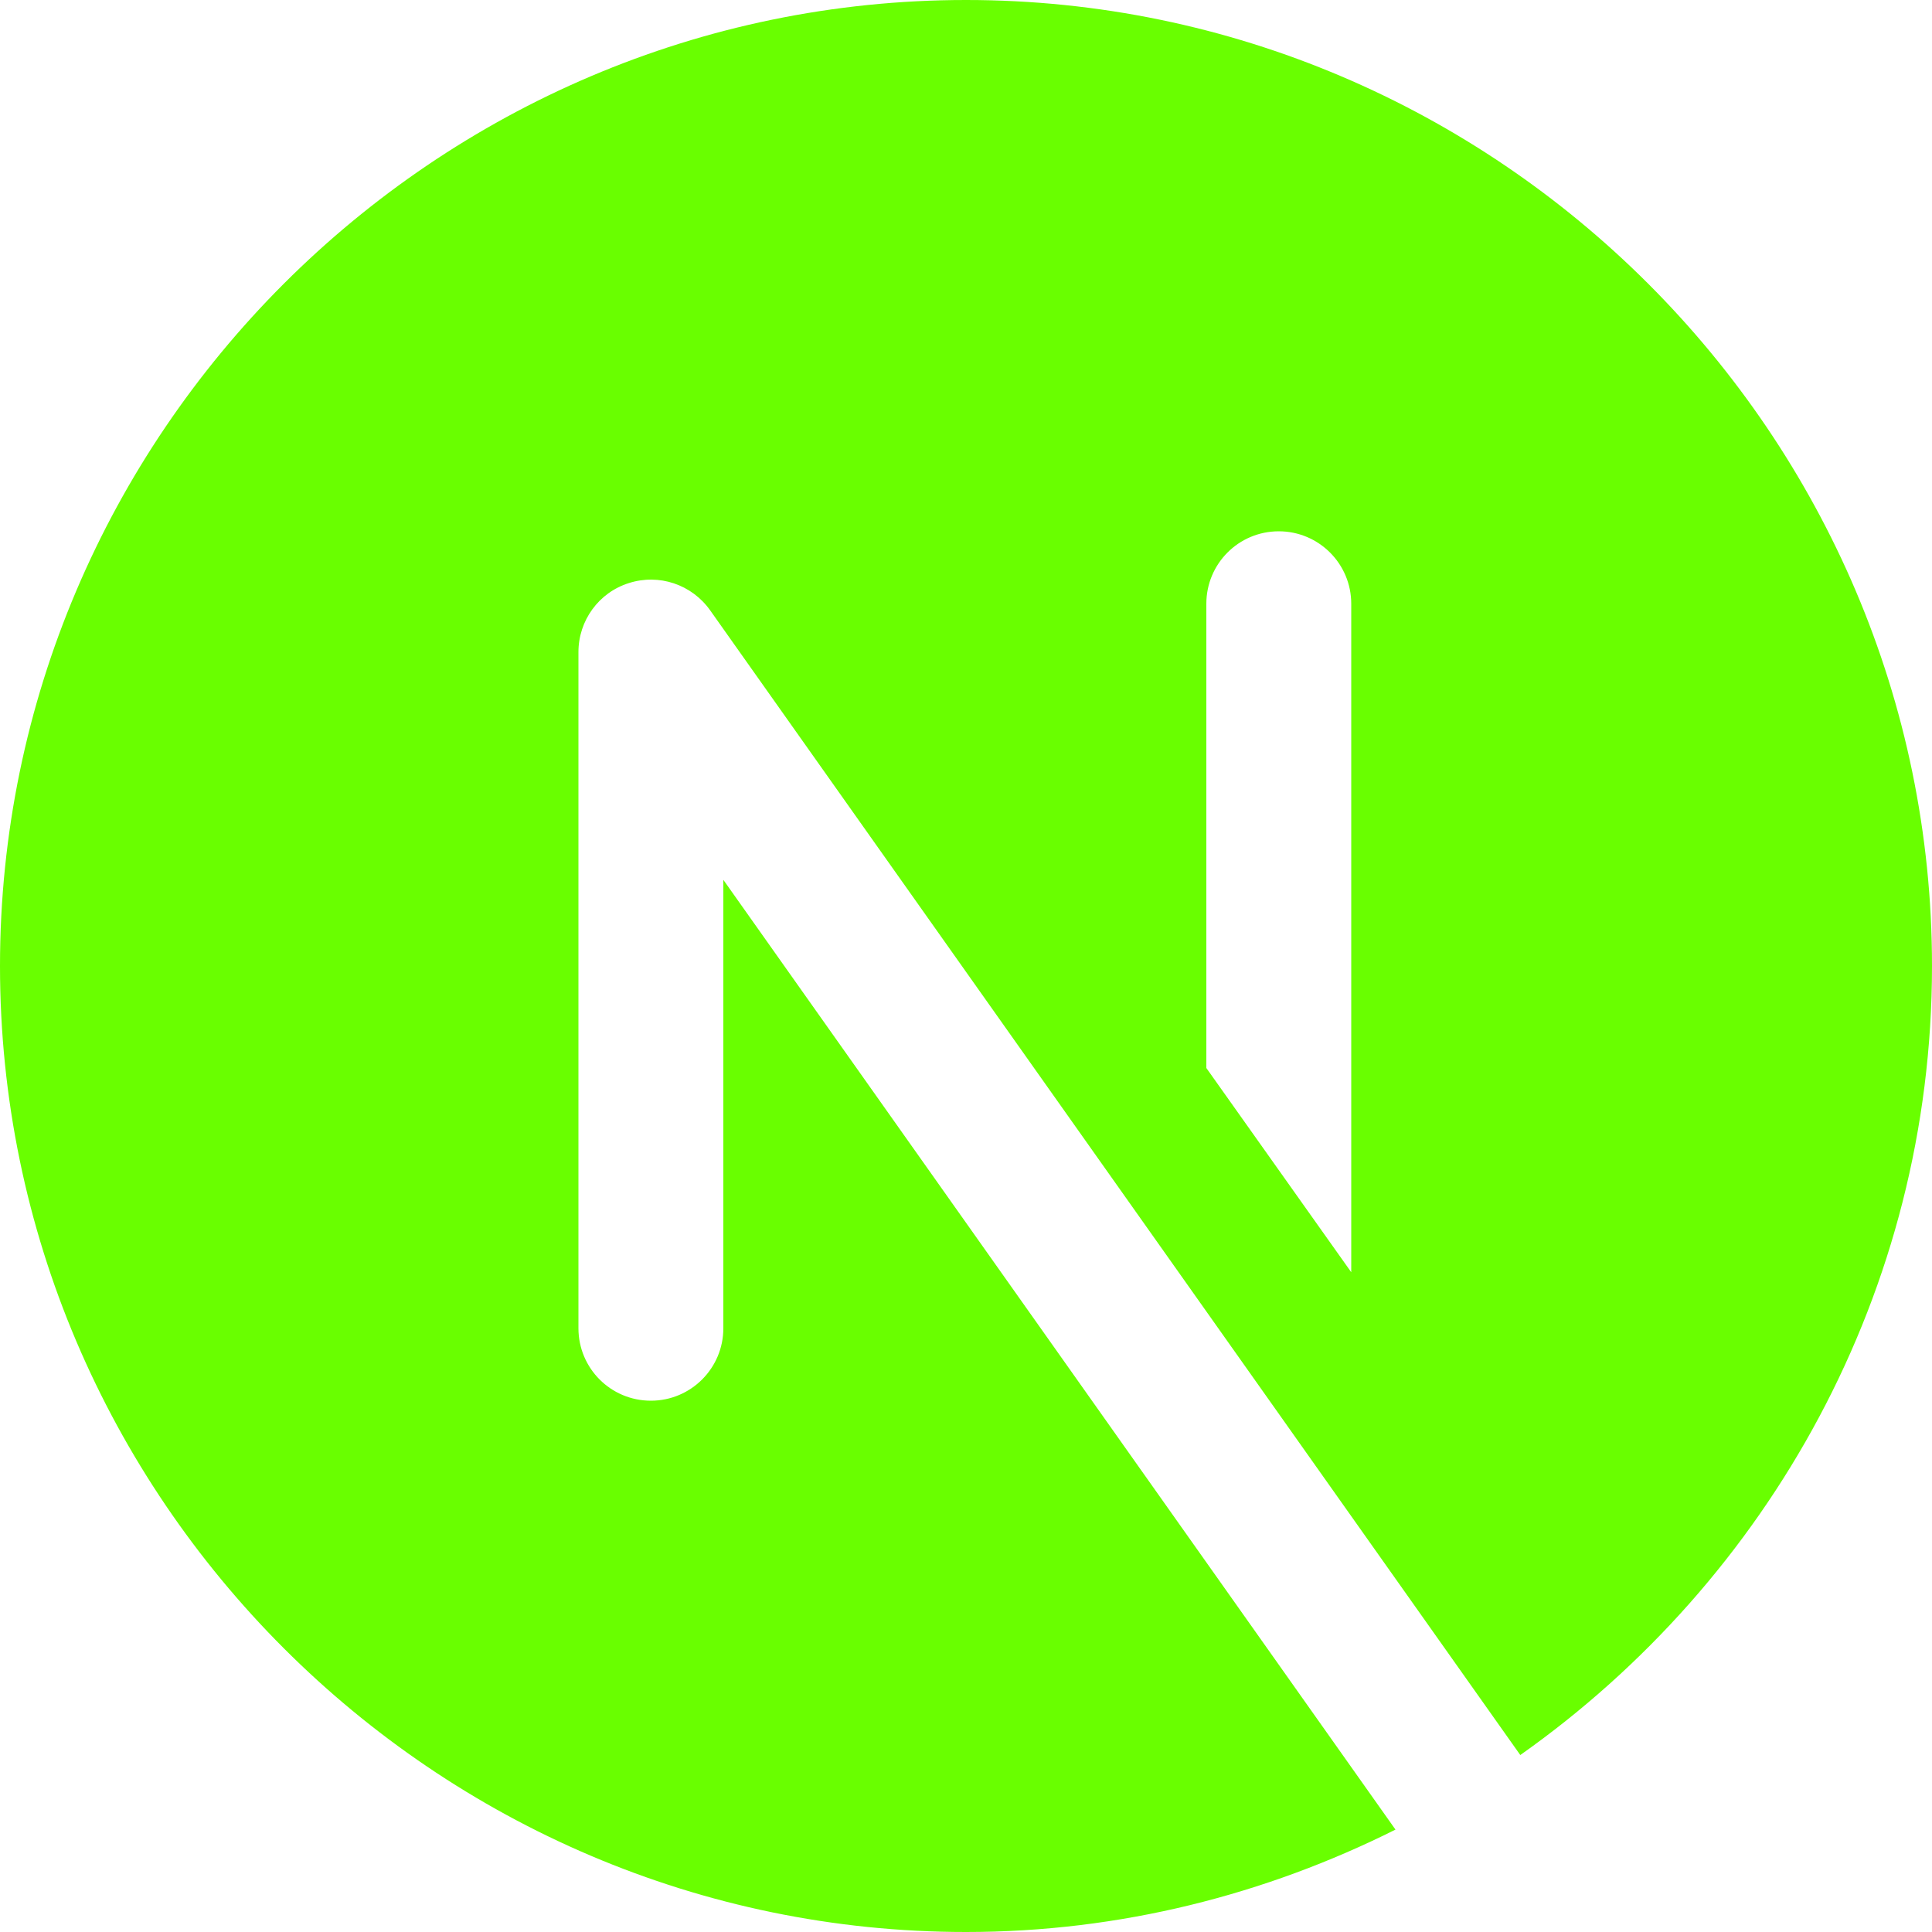 <svg width="10" height="10" viewBox="0 0 10 10" fill="none" xmlns="http://www.w3.org/2000/svg">
<path d="M3.744 6.875C3.744 7.082 3.576 7.25 3.369 7.25C3.161 7.25 2.994 7.082 2.994 6.875V3.375C2.994 3.212 3.099 3.067 3.255 3.018C3.411 2.968 3.58 3.025 3.675 3.158L7.869 9.084C9.154 8.177 10 6.684 10 5C10 2.25 7.75 0 5 0C2.25 0 0 2.25 0 5C0 7.75 2.25 10 5 10C5.798 10 6.551 9.806 7.223 9.47L3.744 4.554V6.875ZM6.244 3.125C6.244 2.918 6.411 2.75 6.619 2.75C6.826 2.75 6.994 2.918 6.994 3.125V6.585L6.244 5.528V3.125Z" fill="#69FF00"/>
</svg>
